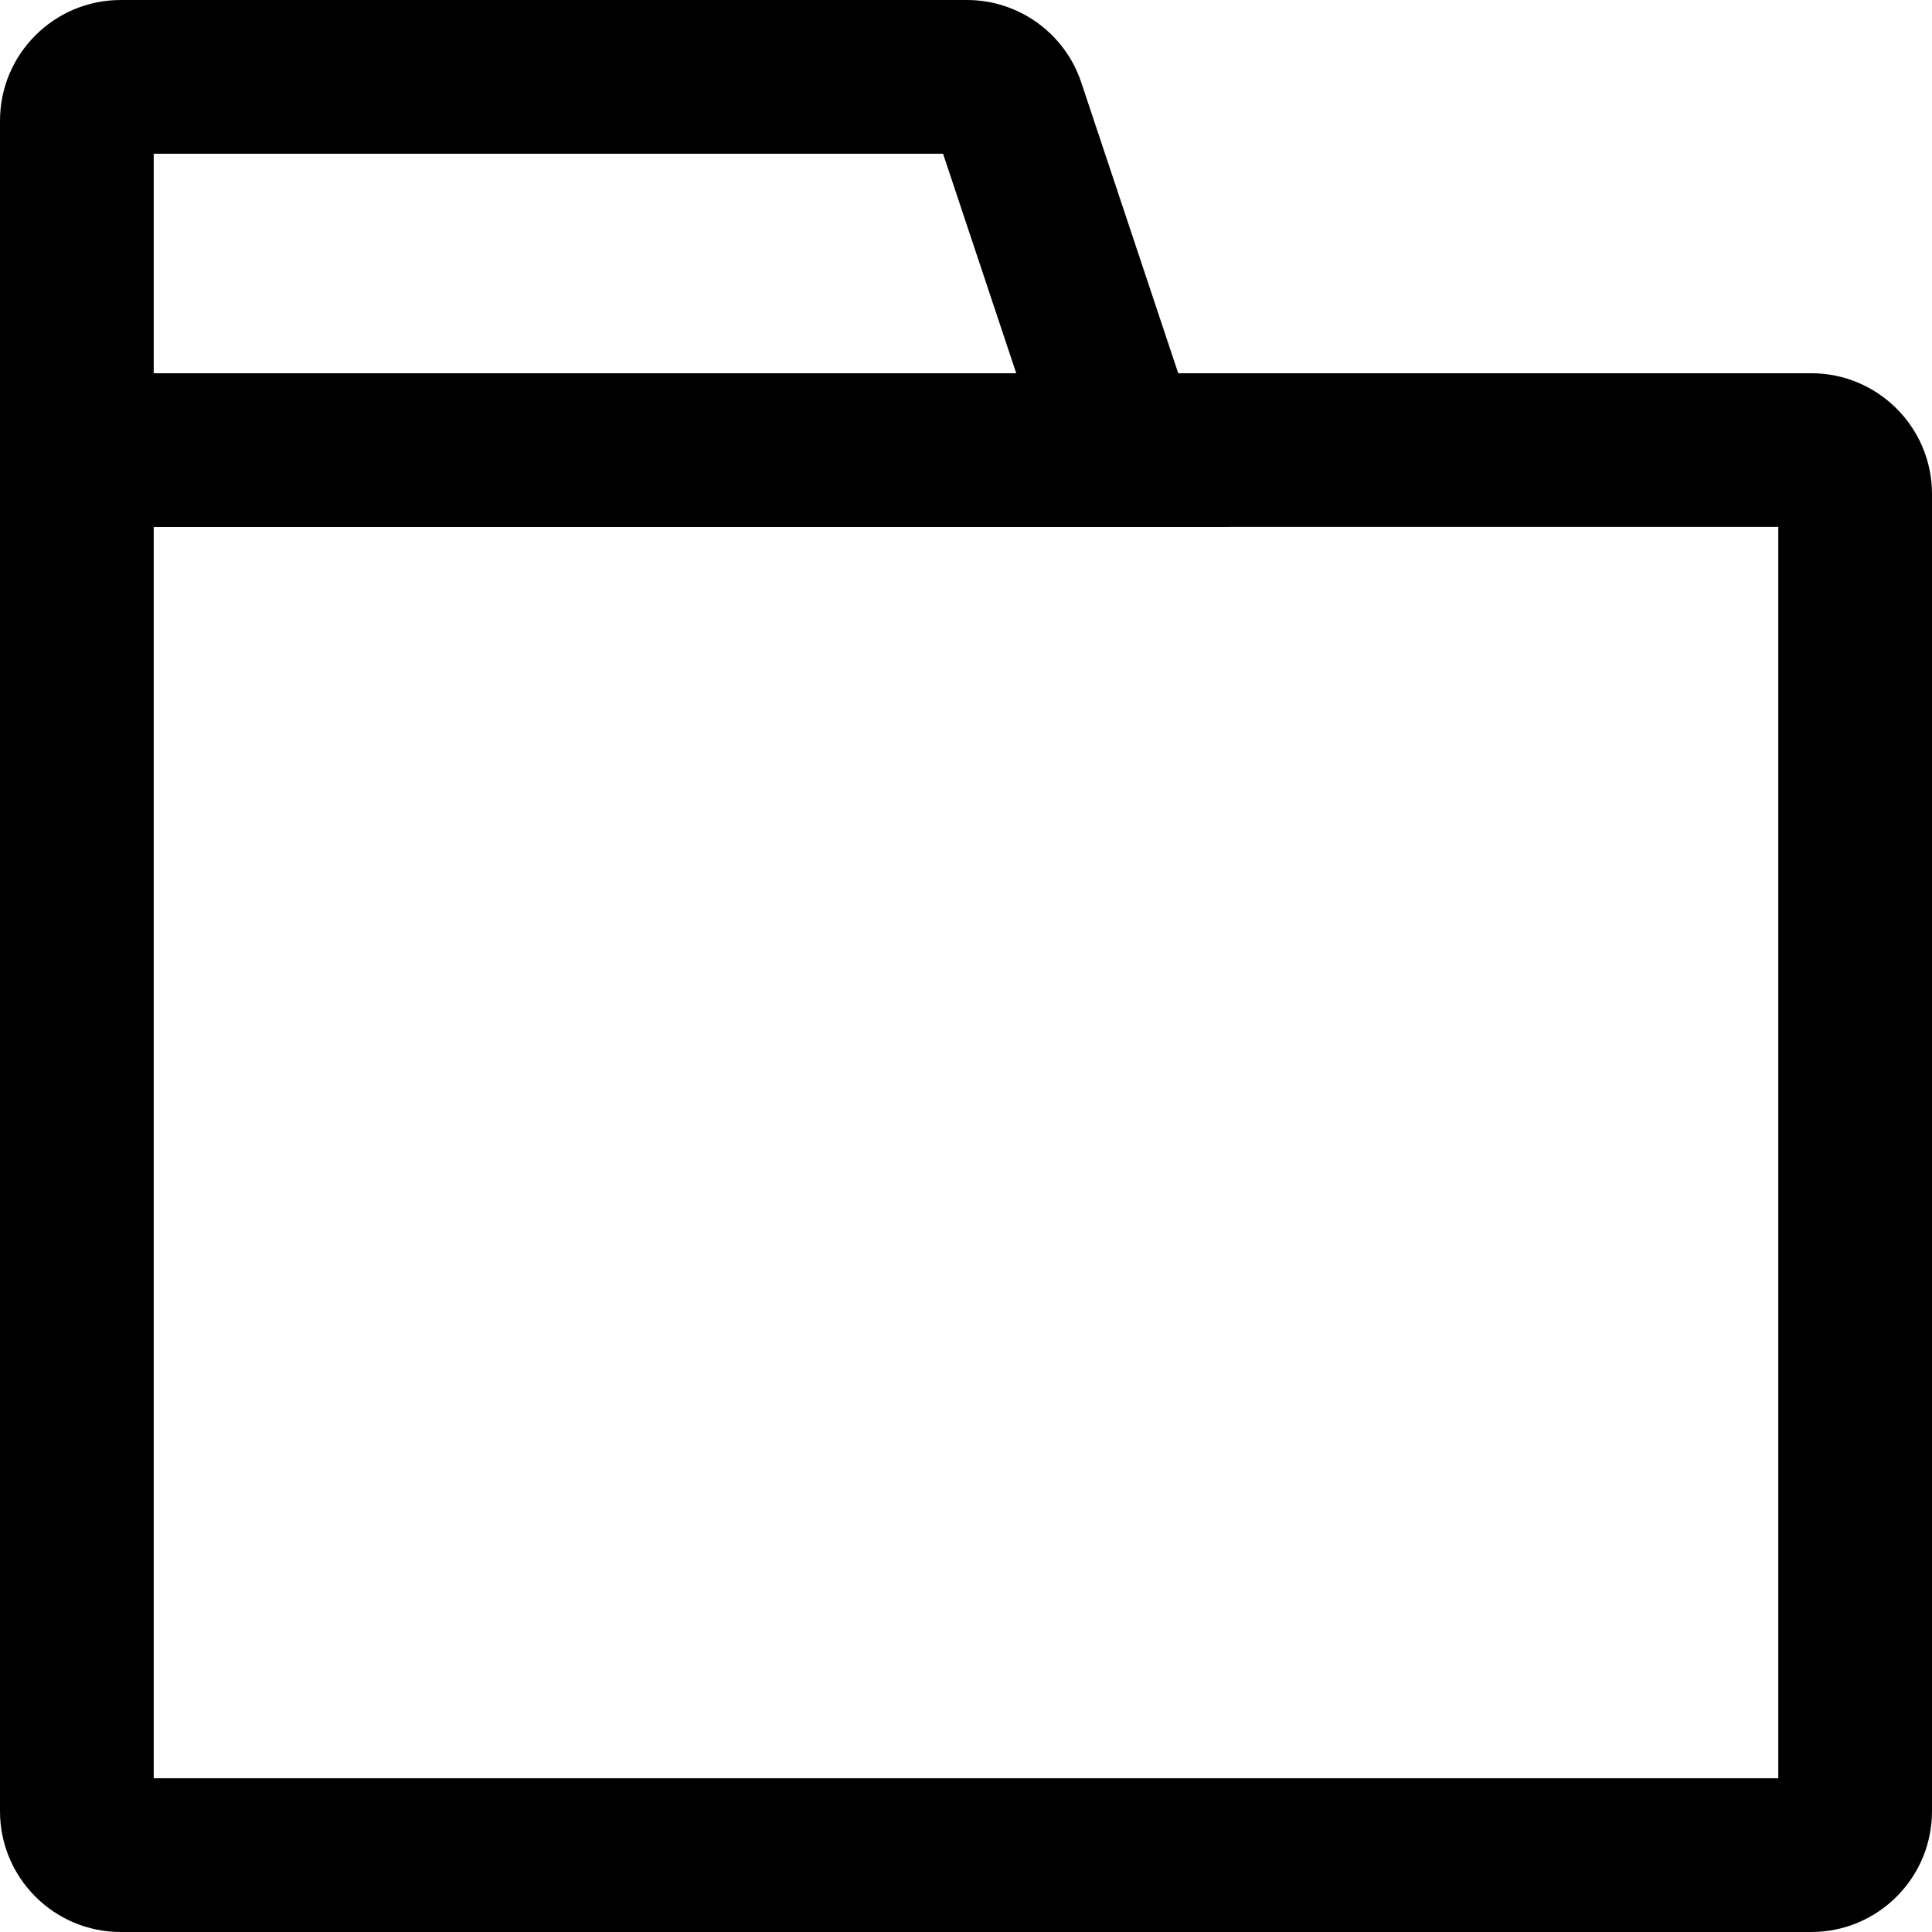 <!DOCTYPE svg PUBLIC "-//W3C//DTD SVG 1.1//EN" "http://www.w3.org/Graphics/SVG/1.1/DTD/svg11.dtd"><svg width="16px" height="16px" viewBox="0 0 16 16" version="1.1" xmlns="http://www.w3.org/2000/svg" xmlns:xlink="http://www.w3.org/1999/xlink">
    <title>编组 19</title>
    
    <g id="页面-1" stroke="none" stroke-width="1" fill="currentColor" fill-rule="evenodd">
        <g id="侧边栏图标切图" transform="translate(-31, -146)">
            
            <g id="Rectangle-8-Copy-2备份-12">
                <use fill="#303133" xlink:href="#path-1"></use>
                <use fill-opacity="0.04" fill="#FFFFFF" xlink:href="#path-1"></use>
            </g>
            <g id="编组-19" transform="translate(31, 146)">
                
                <g id="编组" fill="currentColor">
                    <path d="M8.955,0.684 L10.182,4.364 L10.182,4.364 L0,4.364 L0,1 C-6.76353751e-17,0.448 0.448,3.23497668e-16 1,0 L8.007,0 C8.437,5.87065032e-16 8.819,0.275 8.955,0.684 Z M7.81,1.273 L1.273,1.273 L1.273,3.091 L8.416,3.091 L7.81,1.273 Z" id="矩形" fill-rule="nonzero"></path>
                    <path d="M16,4.091 L16,15 C16,15.552 15.552,16 15,16 L1,16 C0.448,16 6.76353751e-17,15.552 0,15 L0,4.091 C-6.76353751e-17,3.539 0.448,3.091 1,3.091 L15,3.091 C15.552,3.091 16,3.539 16,4.091 Z M14.727,4.364 L1.273,4.364 L1.273,14.727 L14.727,14.727 L14.727,4.364 Z" id="矩形" fill-rule="nonzero"></path>
                    
                    
                    
                    
                </g>
            </g>
        </g>
    </g>
</svg>